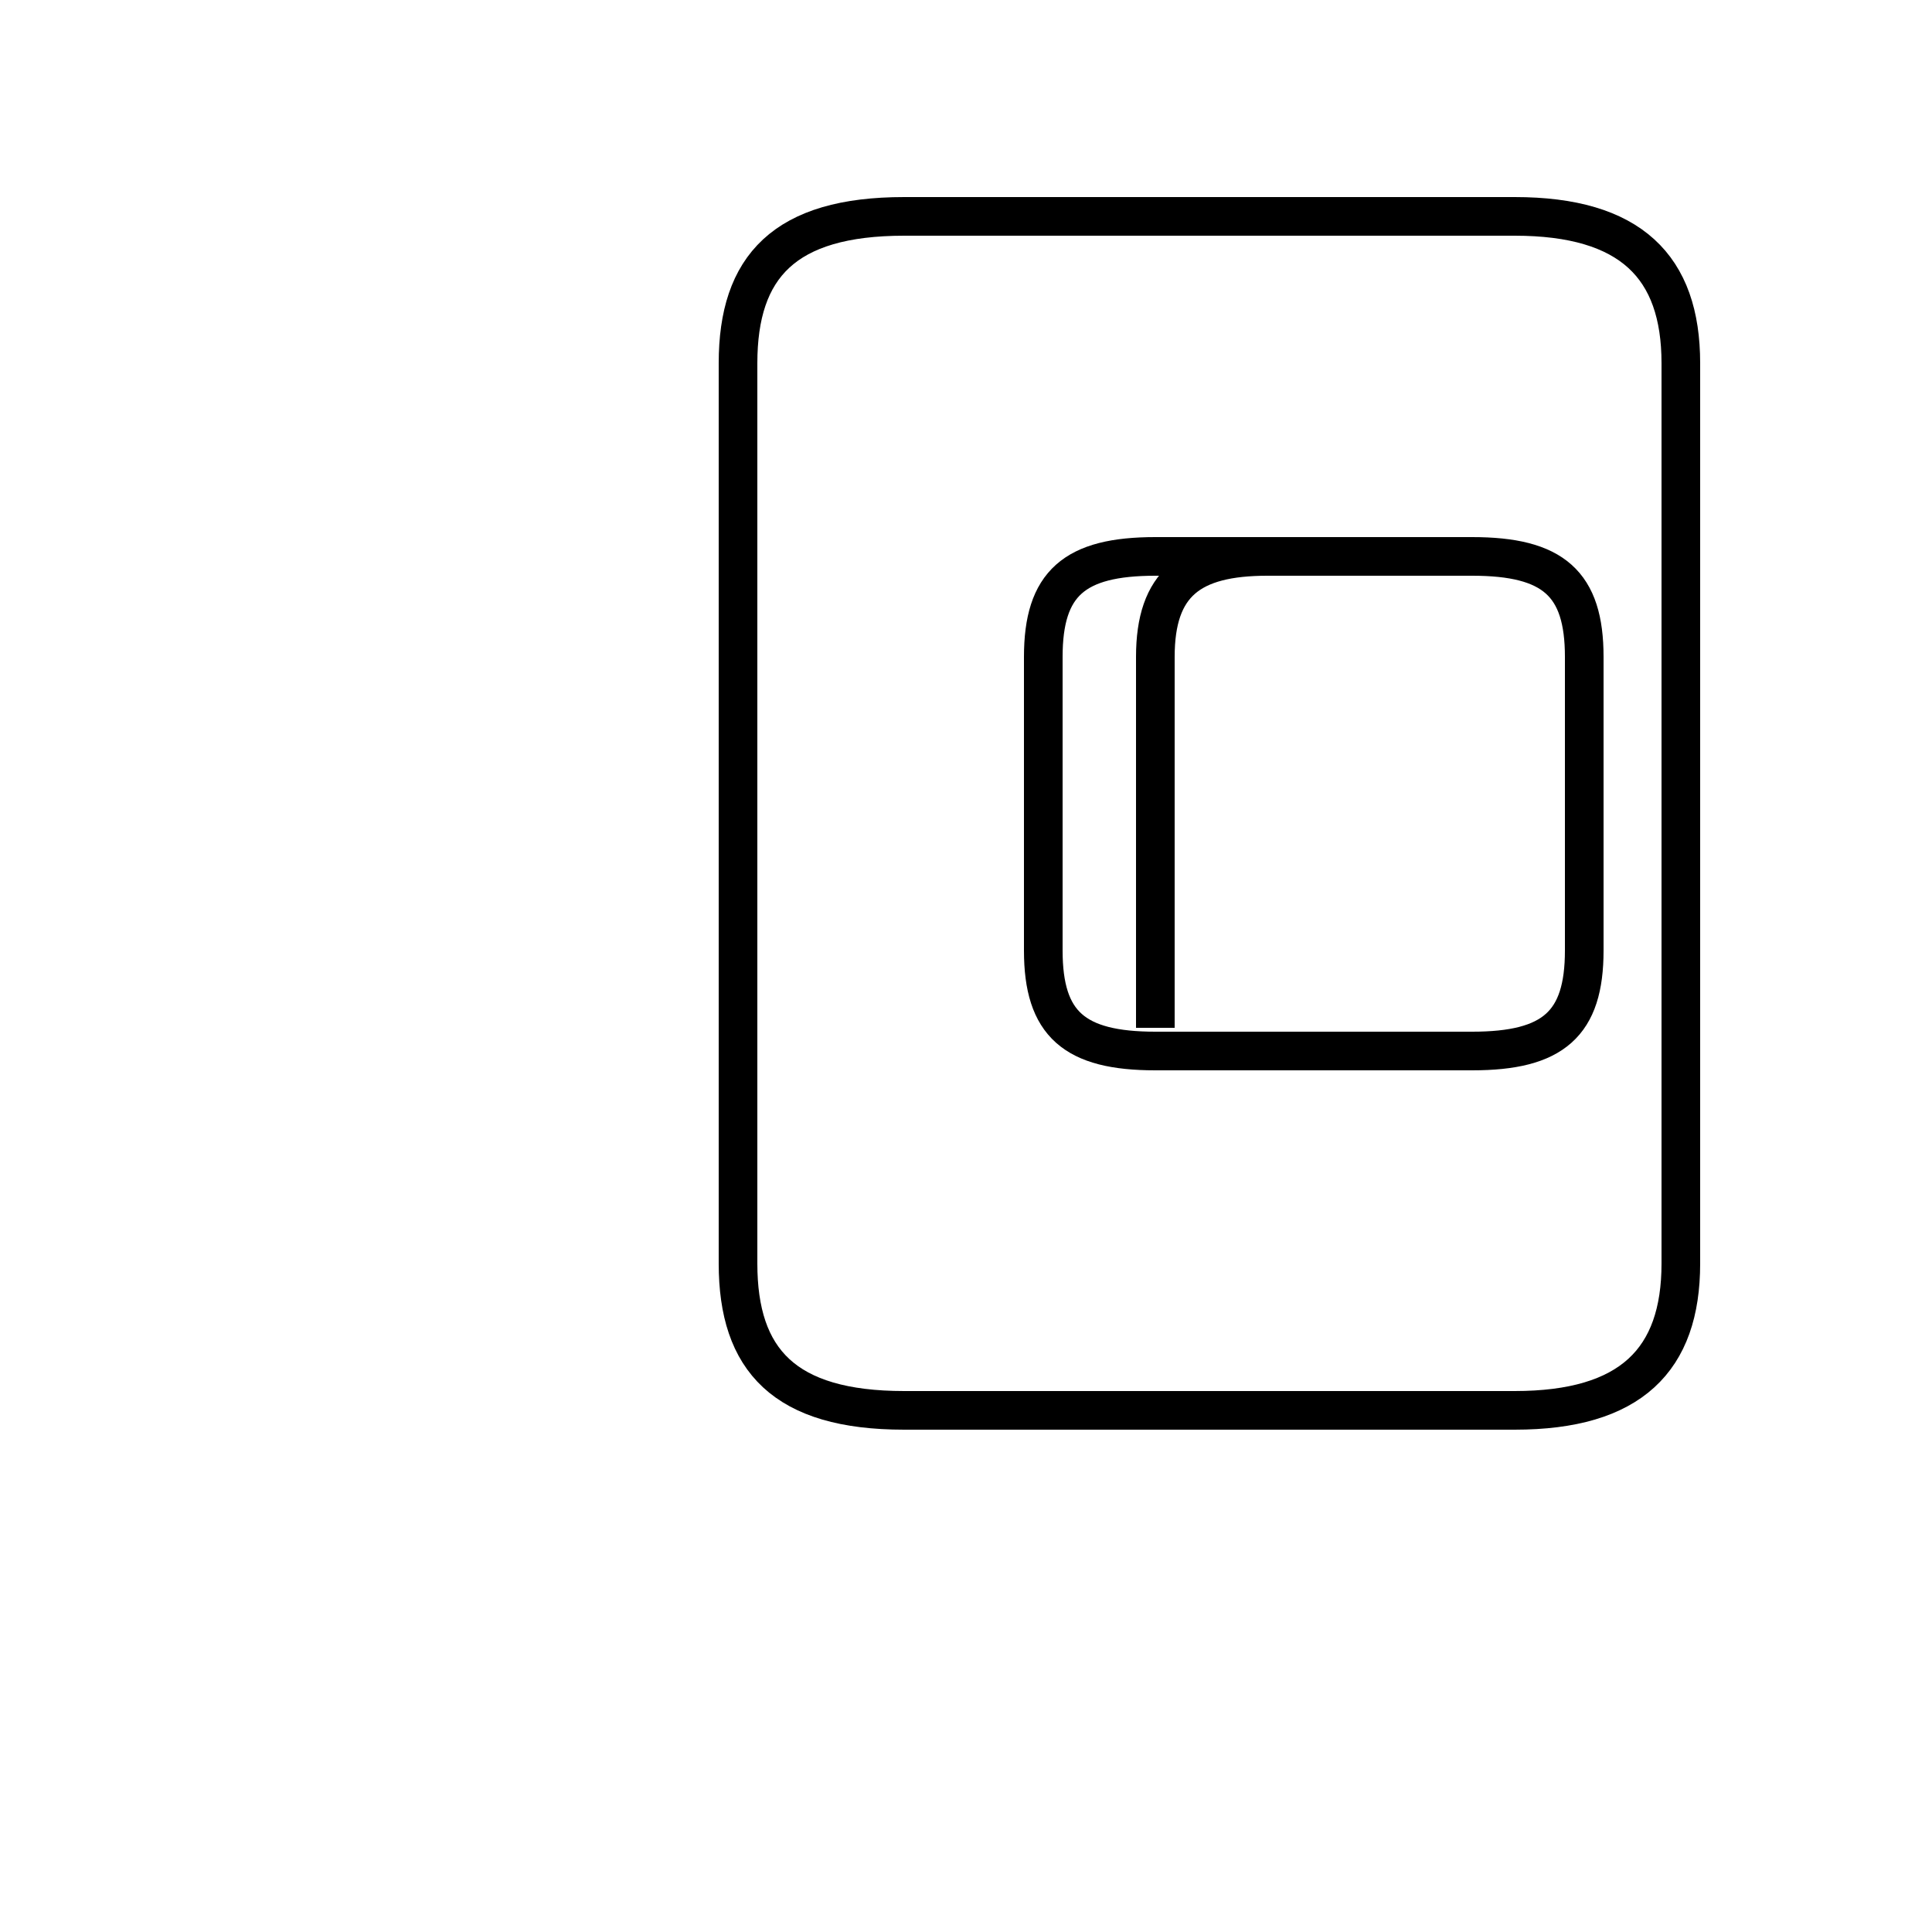 <?xml version='1.0' encoding='utf8'?>
<svg viewBox="0.0 -44.0 50.0 50.0" version="1.1" xmlns="http://www.w3.org/2000/svg">
<rect x="0.0" y="-44.0" width="50.0" height="50.0" fill="#808080" stroke="none"/>
<rect x="-1000" y="-1000" width="2000" height="2000" stroke="white" fill="white"/>
<g style="fill:none; stroke:#000000;  stroke-width:1">
<path d="M 23.4 7.5 L 39.2 7.5 C 42.2 7.5 43.5 8.8 43.5 11.3 L 43.5 34.6 C 43.5 37.1 42.2 38.4 39.2 38.4 L 23.4 38.4 C 20.3 38.4 19.1 37.1 19.1 34.6 L 19.1 11.3 C 19.1 8.8 20.3 7.5 23.4 7.5 Z M 29.9 17.4 L 29.9 27.0 C 29.9 28.9 30.8 29.6 32.8 29.6 L 38.1 29.6 C 40.2 29.6 41.0 28.9 41.0 27.0 L 41.0 19.4 C 41.0 17.5 40.2 16.8 38.1 16.8 L 29.9 16.8 C 27.8 16.8 27.0 17.5 27.0 19.4 L 27.0 27.0 C 27.0 28.9 27.8 29.6 29.9 29.6 L 38.1 29.6 C 40.2 29.6 41.0 28.9 41.0 27.0 L 41.0 19.4 C 41.0 17.5 40.2 16.8 38.1 16.8 L 29.9 16.8 C 27.8 16.8 27.0 17.5 27.0 19.4 L 27.0 27.0 C 27.0 28.9 27.8 29.6 29.9 29.6 L 38.1 29.6 C 40.2 29.6 41.0 28.9 41.0 27.0 L 41.0 19.4 C 41.0 17.5 40.2 16.8 38.1 16.8 L 29.9 16.8 C 27.8 16.8 27.0 17.5 27.0 19.4 L 27.0 27.0 C 27.0 28.9 27.8 29.6 29.9 29.6 L 38.1 29.6 C 40.2 29.6 41.0 28.9 41.0 27.0 L 41.0 19.4 C 41.0 17.5 40.2 16.8 38.1 16.8 L 29.9 16.8 C 27.8 16.8 27.0 17.5 27.0 19.4 L 27.0 27.0 C 27.0 28.9 27.8 29.6 29.9 29.6 L 38.1 29.6 C 40.2 29.6 41.0 28.9 41.0 27.0 L 41.0 19.4 C 41.0 17.5 40.2 16.8 38.1 16.8 L 29.9 16.8 C 27.8 16.8 27.0 17.5 27.0 19.4 L 27.0 27.0 C 27.0 28.9 27.8 29.6 29.9 29.6 L 38.1 29.6 C 40.2 29.6 41.0 28.9 41.0 27.0 L 41.0 19.4 C 41.0 17.5 40.2 16.8 38.1 16.8 L 29.9 16.8 C 27.8 16.8 27.0 17.5 27.0 19.4 L 27.0 27.0 C 27.0 28.9 27.8 29.6 29.9 29.6 L 38.1 29.6 C 40.2 29.6 41.0 28.9 41.0 27.0 L 41.0 19.4 C 41.0 17.5 40.2 16.8 38.1 16.8 L 29.9 16.8 C 27.8 16.8 27.0 17.5 27.0 19.4 L 27.0 27.0 C 27.0 28.9 27.8 29.6 29.9 29.6 L 38.1 29.6 C 40.2 29.6 41.0 28.9 41.0 27.0 L 41.0 19.4 C 41.0 17.5 40.2 16.8 38.1 16.8 L 29.9 16.8 C 27.8 16.8 27.0 17.5 27.0 19.4 L 27.0 27.0 C 27.0 28.9 27.8 29.6 29.9 29.6 L 38.1 29.6 C 40.2 29.6 41.0 28.9 41.0 27.0 L 41.0 19.4 C 41.0 17.5 40.2 16.8 38.1 16.8 L 29.9 16.8 C 27.8 16.8 27.0 17.5 27.0 19.4 L 27.0 27.0 C 27.0 28.9 27.8 29.6 29.9 29.6 L 38.1 29.6 C 40.2 29.6 41.0 28.9 41.0 27.0 L 41.0 19.4 C 41.0 17.5 40.2 16.8 38.1 16.8 L 29.9 16.8 C 27.8 16.8 27.0 17.5 27.0 19.4 L 27.0 27.0 C 27.0 28.9 27.8 29.6 29.9 29.6 L 38.1 29.6 C 40.2 29.6 41.0 28.9 41.0 27.0 L 41.0 19.4 C 41.0 17.5 40.2 16.8 38.1 16.8 L 29.9 16.8 C 27.8 16.8 27.0 17.5 27.0 19.4 L 27.0 27.0 C 27.0 28.9 27.8 29.6 29.9 29.6 L 38.1 29.6 C 40.2 29.6 41.0 28.9 41.0 27.0 L 41.0 19.4 C 41.0 17.5 40.2 16.8 38.1 16.8 L 29.9 16.8 C 27.8 16.8 27.0 17.5 27.0 19.4 L 27.0 27.0 C 27.0 28.9 27.8 29.6 29.9 29.6 L 38.1 29.6 C 40.2 29.6 41.0 28.9 41.0 27.0 L 41.0 19.4 C 41.0 17.5 40.2 16.8 38.1 16.8 L 29.9 16.8 C 27.8 16.8 27.0 17.5 27.0 19.4 L 27.0 27.0 C 27.0 28.9 27.8 29.6 29.9 29.6 L 38.1 29.6 C 40.2 29.6 41.0 28.9 41.0 27.0 L 41.0 19.4 C 41.0 17.5 40.2 16.8 38.1 16.8 L 29.9 16.8 C 27.8 16.8 27.0" transform="scale(1, -1)" />
</g>
</svg>